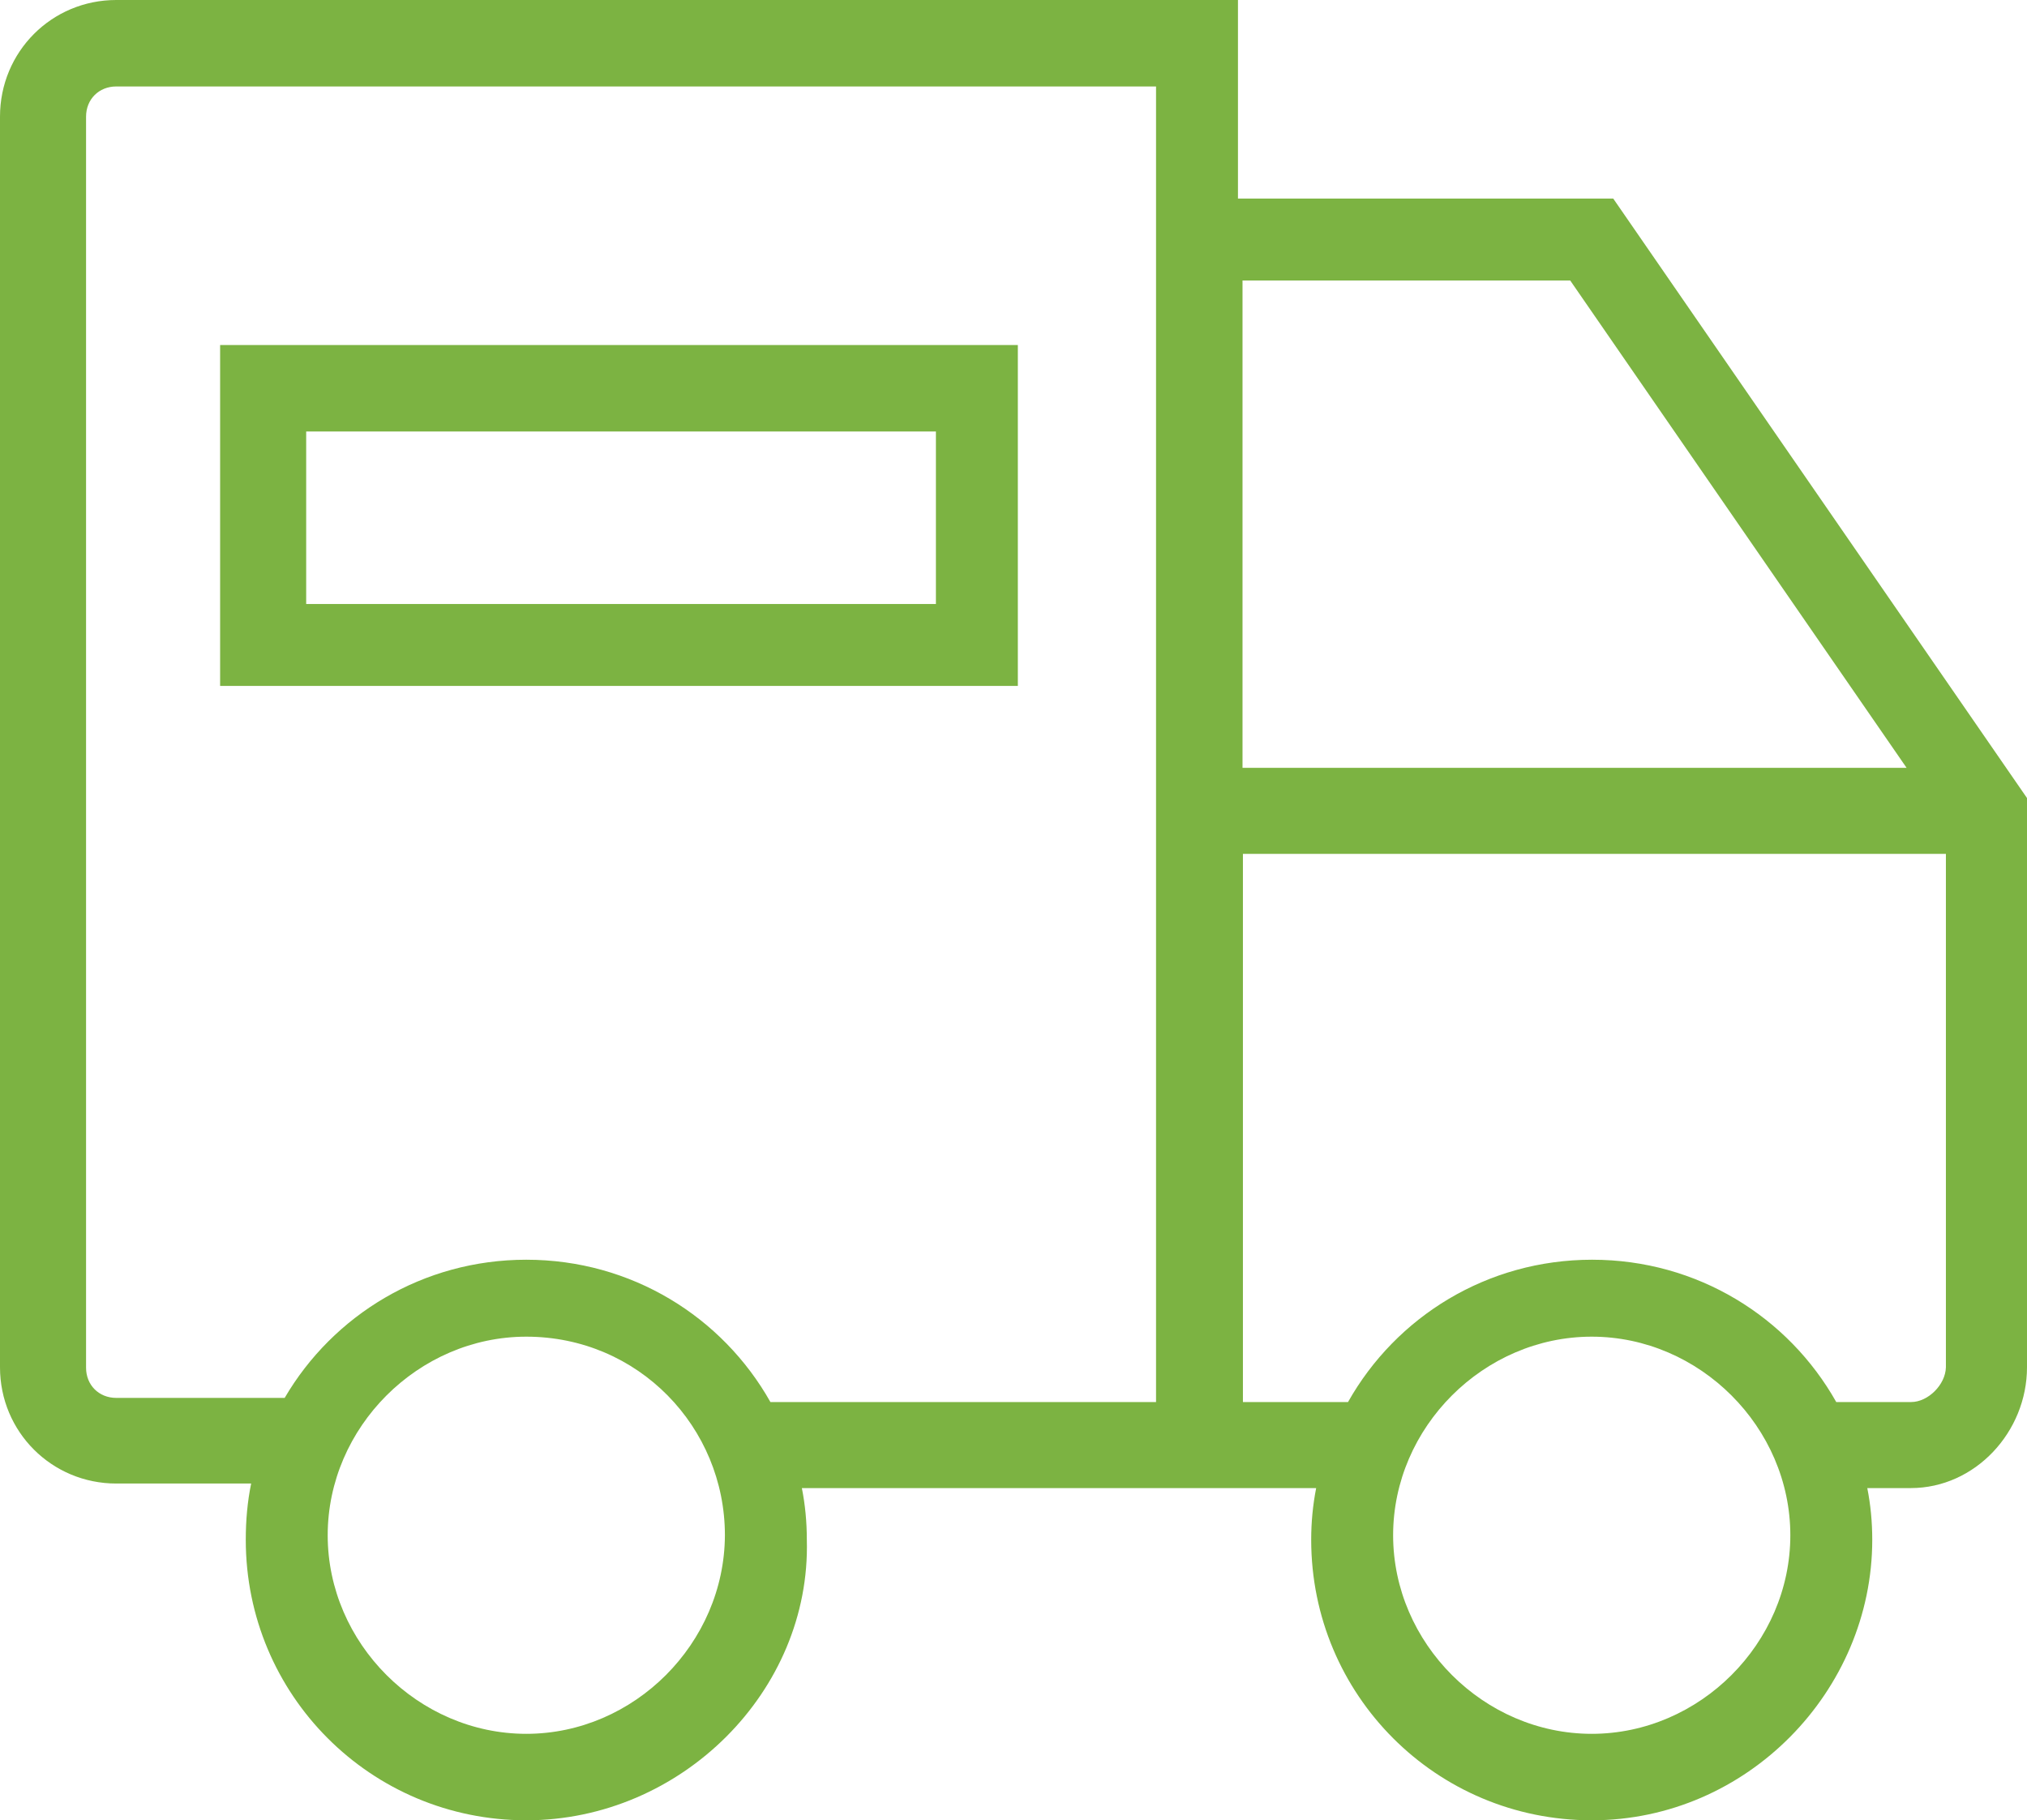 <svg xmlns="http://www.w3.org/2000/svg" viewBox="0 0 489.9 440" width="489.9" height="440"><g fill="#7cb342"><path d="M389.9 48h-90.7V0H28.1C12.5 0 0 12.5 0 28.2v302.3c0 15.6 12.5 28.1 28.1 28.1h32.6c-.9 4.4-1.3 8.9-1.3 13.6 0 37.5 30.2 67.8 67.8 67.8 37.5 0 68.8-31.3 67.8-67.8 0-4.3-.4-8.5-1.2-12.5h124.3c-.8 4.1-1.2 8.2-1.2 12.5 0 37.5 30.2 67.8 67.8 67.8 37.6 0 67.8-31.3 67.8-67.8 0-4.3-.4-8.5-1.2-12.5h10.5c15.6 0 28.1-13.6 28.1-29.2V192.9L389.9 48zm-10.4 19.8l81.3 117.8H300.3V67.8h79.2zM127.2 419.1c-26.1 0-48-21.9-48-48s21.9-48 48-48c27.1 0 48 21.9 48 48-.1 26.1-21.9 48-48 48zm59-80.2c-11.6-20.6-33.6-34.4-59-34.4-25 0-46.7 13.4-58.4 33.4H28.1c-4.2 0-7.3-3.1-7.3-7.3V28.2c0-4.2 3.1-7.3 7.3-7.3h251.3v318h-93.2zm198.5 80.2c-26.1 0-48-21.9-48-48s21.9-48 48-48 48 21.9 48 48-21.9 48-48 48zm77.2-80.2h-18.1c-11.6-20.6-33.6-34.4-59-34.4s-47.4 13.8-59 34.4h-25.4V206.4h169.9v124.1c-.1 4.2-4.3 8.4-8.4 8.4z"/><path d="M53.2 165.8H246V83.4H53.2v82.4zM74 104.3h152.2V146H74v-41.7z"/></g></svg>
